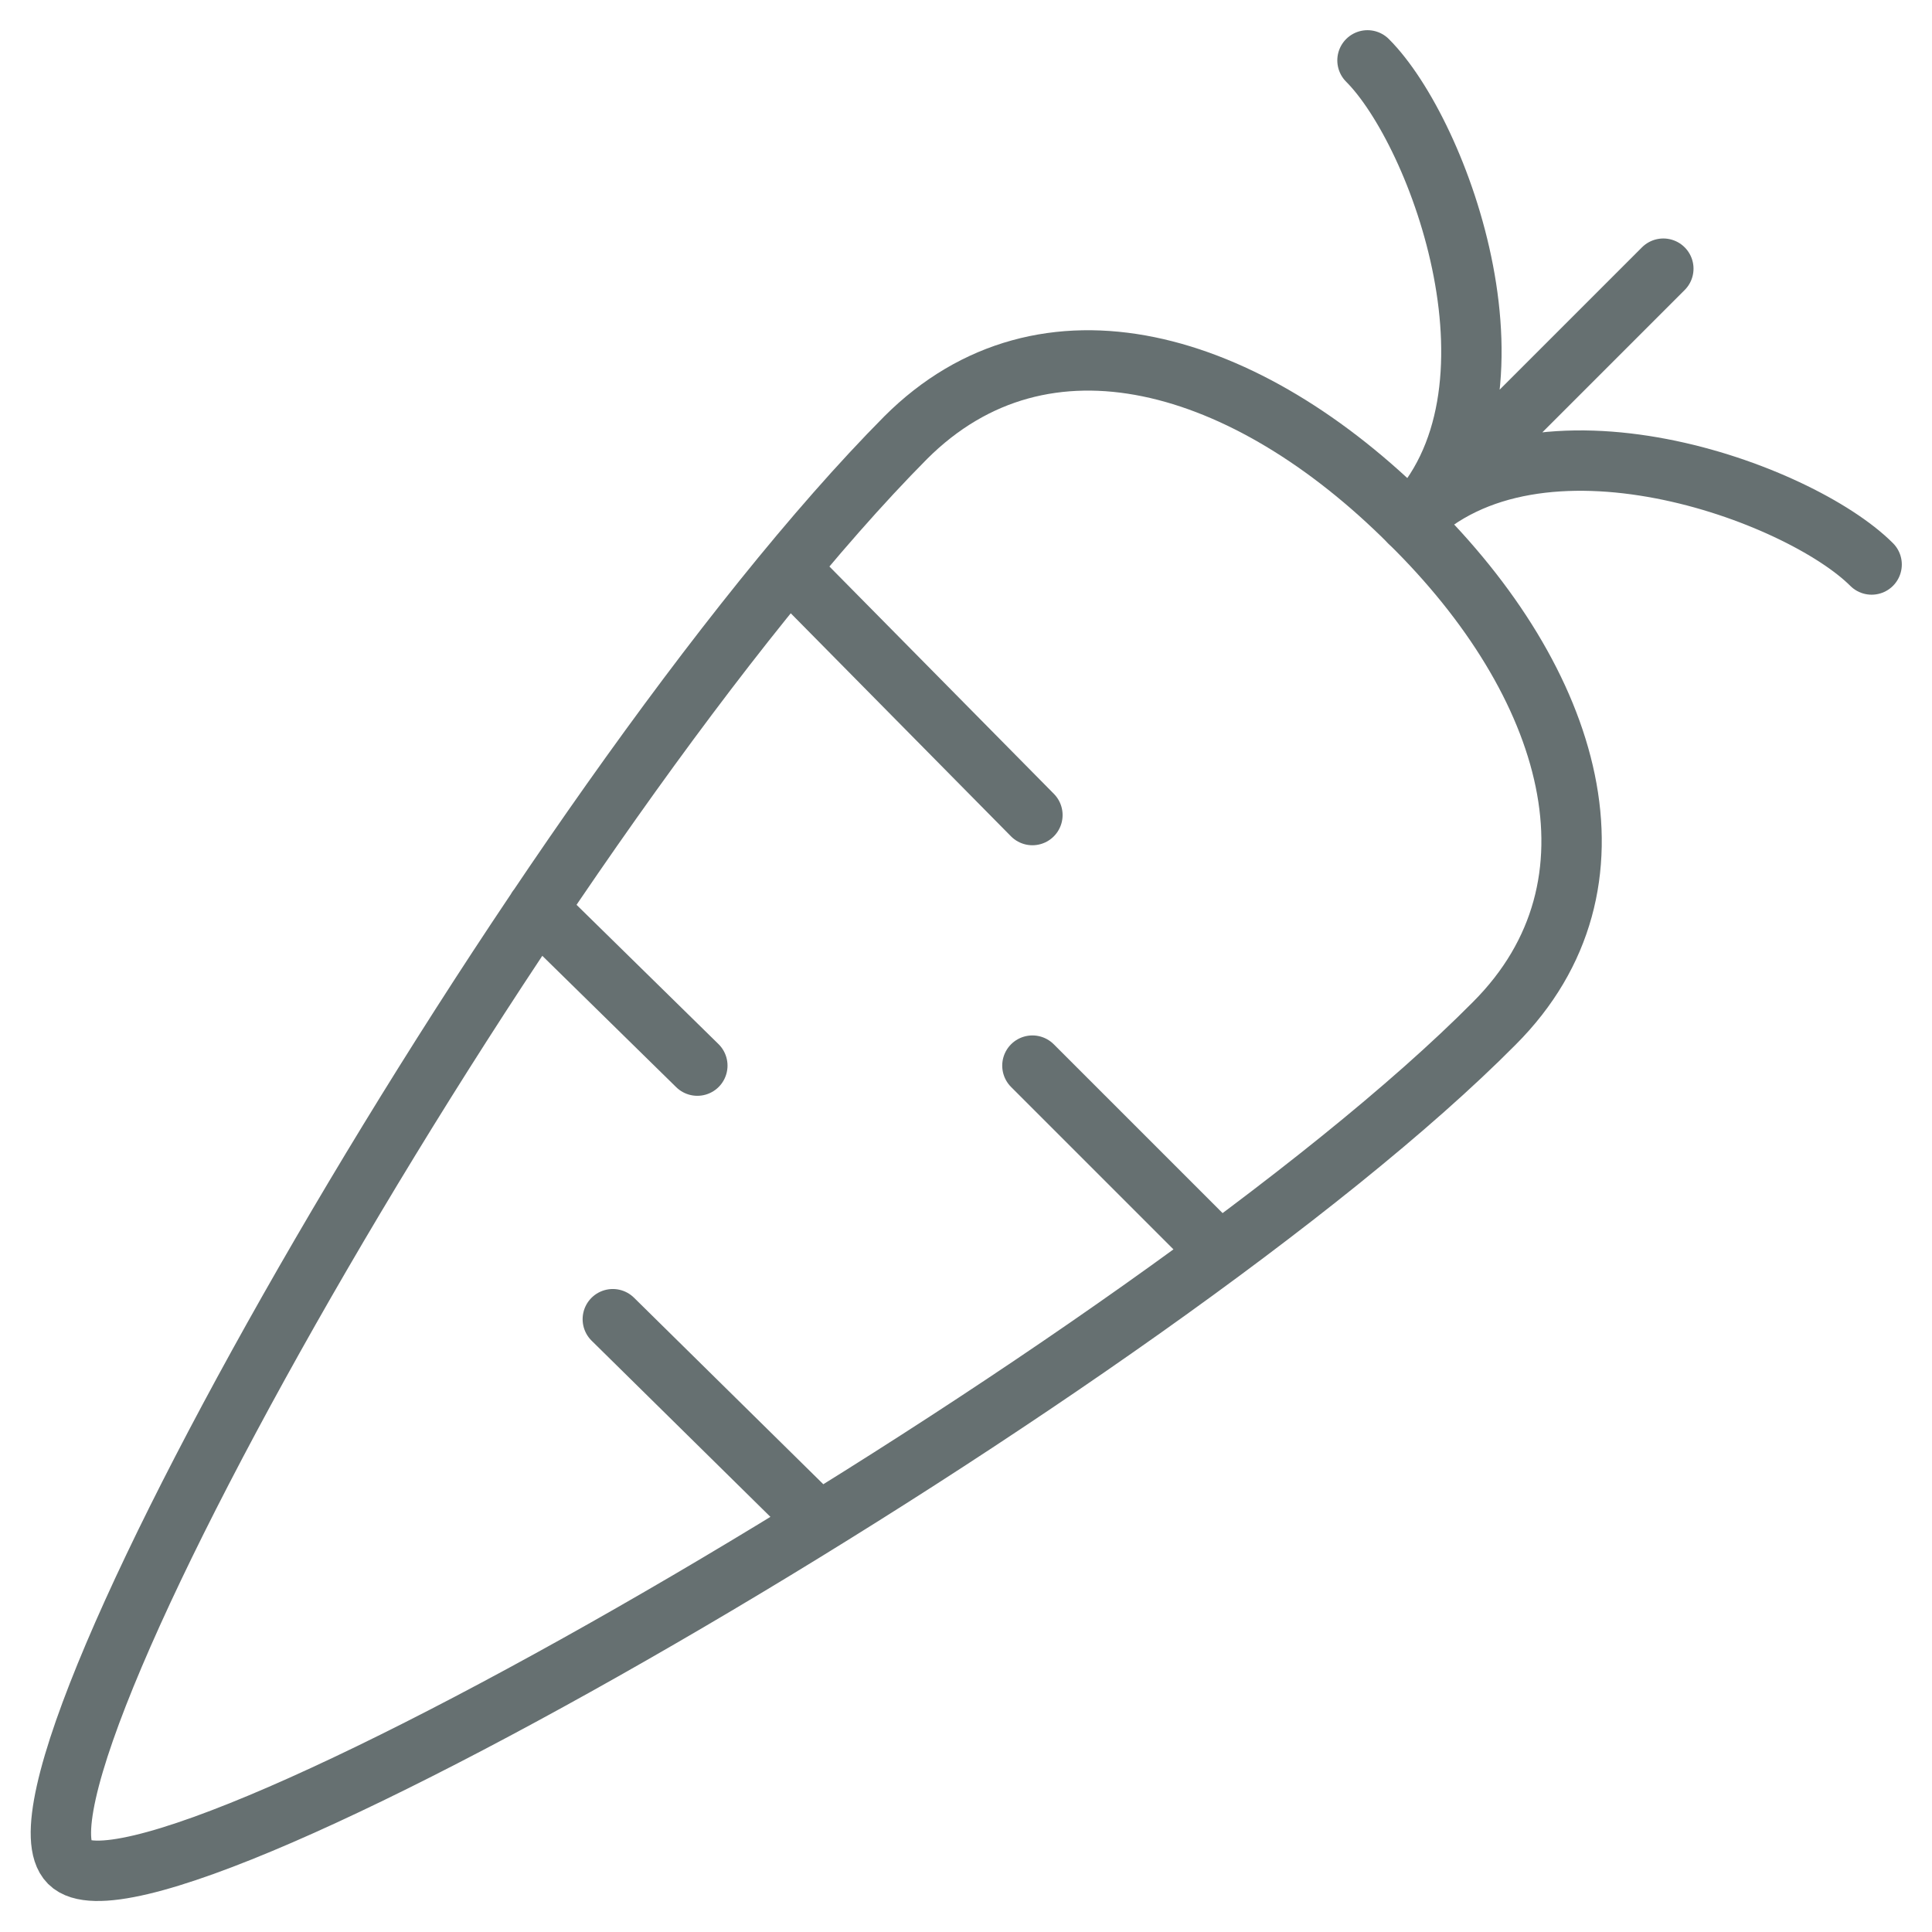 <svg xmlns="http://www.w3.org/2000/svg" viewBox="0 0 64 64" aria-labelledby="title"
aria-describedby="desc" role="img" xmlns:xlink="http://www.w3.org/1999/xlink">
  <title>Carrot</title>
  <desc>A line styled icon from Orion Icon Library.</desc>
  <path data-name="layer2"
  fill="none" stroke="#667071" stroke-linecap="round" stroke-linejoin="round"
  stroke-width="2" d="M55.1 8.9l-8.4 8.4M45.3 2c2.4 2.4 5.6 11.1 1.4 15.3M62 18.7c-2.4-2.4-11.1-5.6-15.3-1.4"></path>
  <path data-name="layer1" d="M46.7 17.3c-5.4-5.4-12.1-7.4-16.7-2.8C18.1 26.5-.5 58.9 2.3 61.7s36.1-16.6 47.2-27.8c4.6-4.6 2.6-11.3-2.8-16.6zm-20.3 1.8l7.8 7.9m6.2 14.5l-6.2-6.2m-16.4-5.2l5.3 5.2m4 15.1l-6.8-6.7"
  fill="none" stroke="#667071" stroke-linecap="round" stroke-linejoin="round"
  stroke-width="2"></path>
</svg>